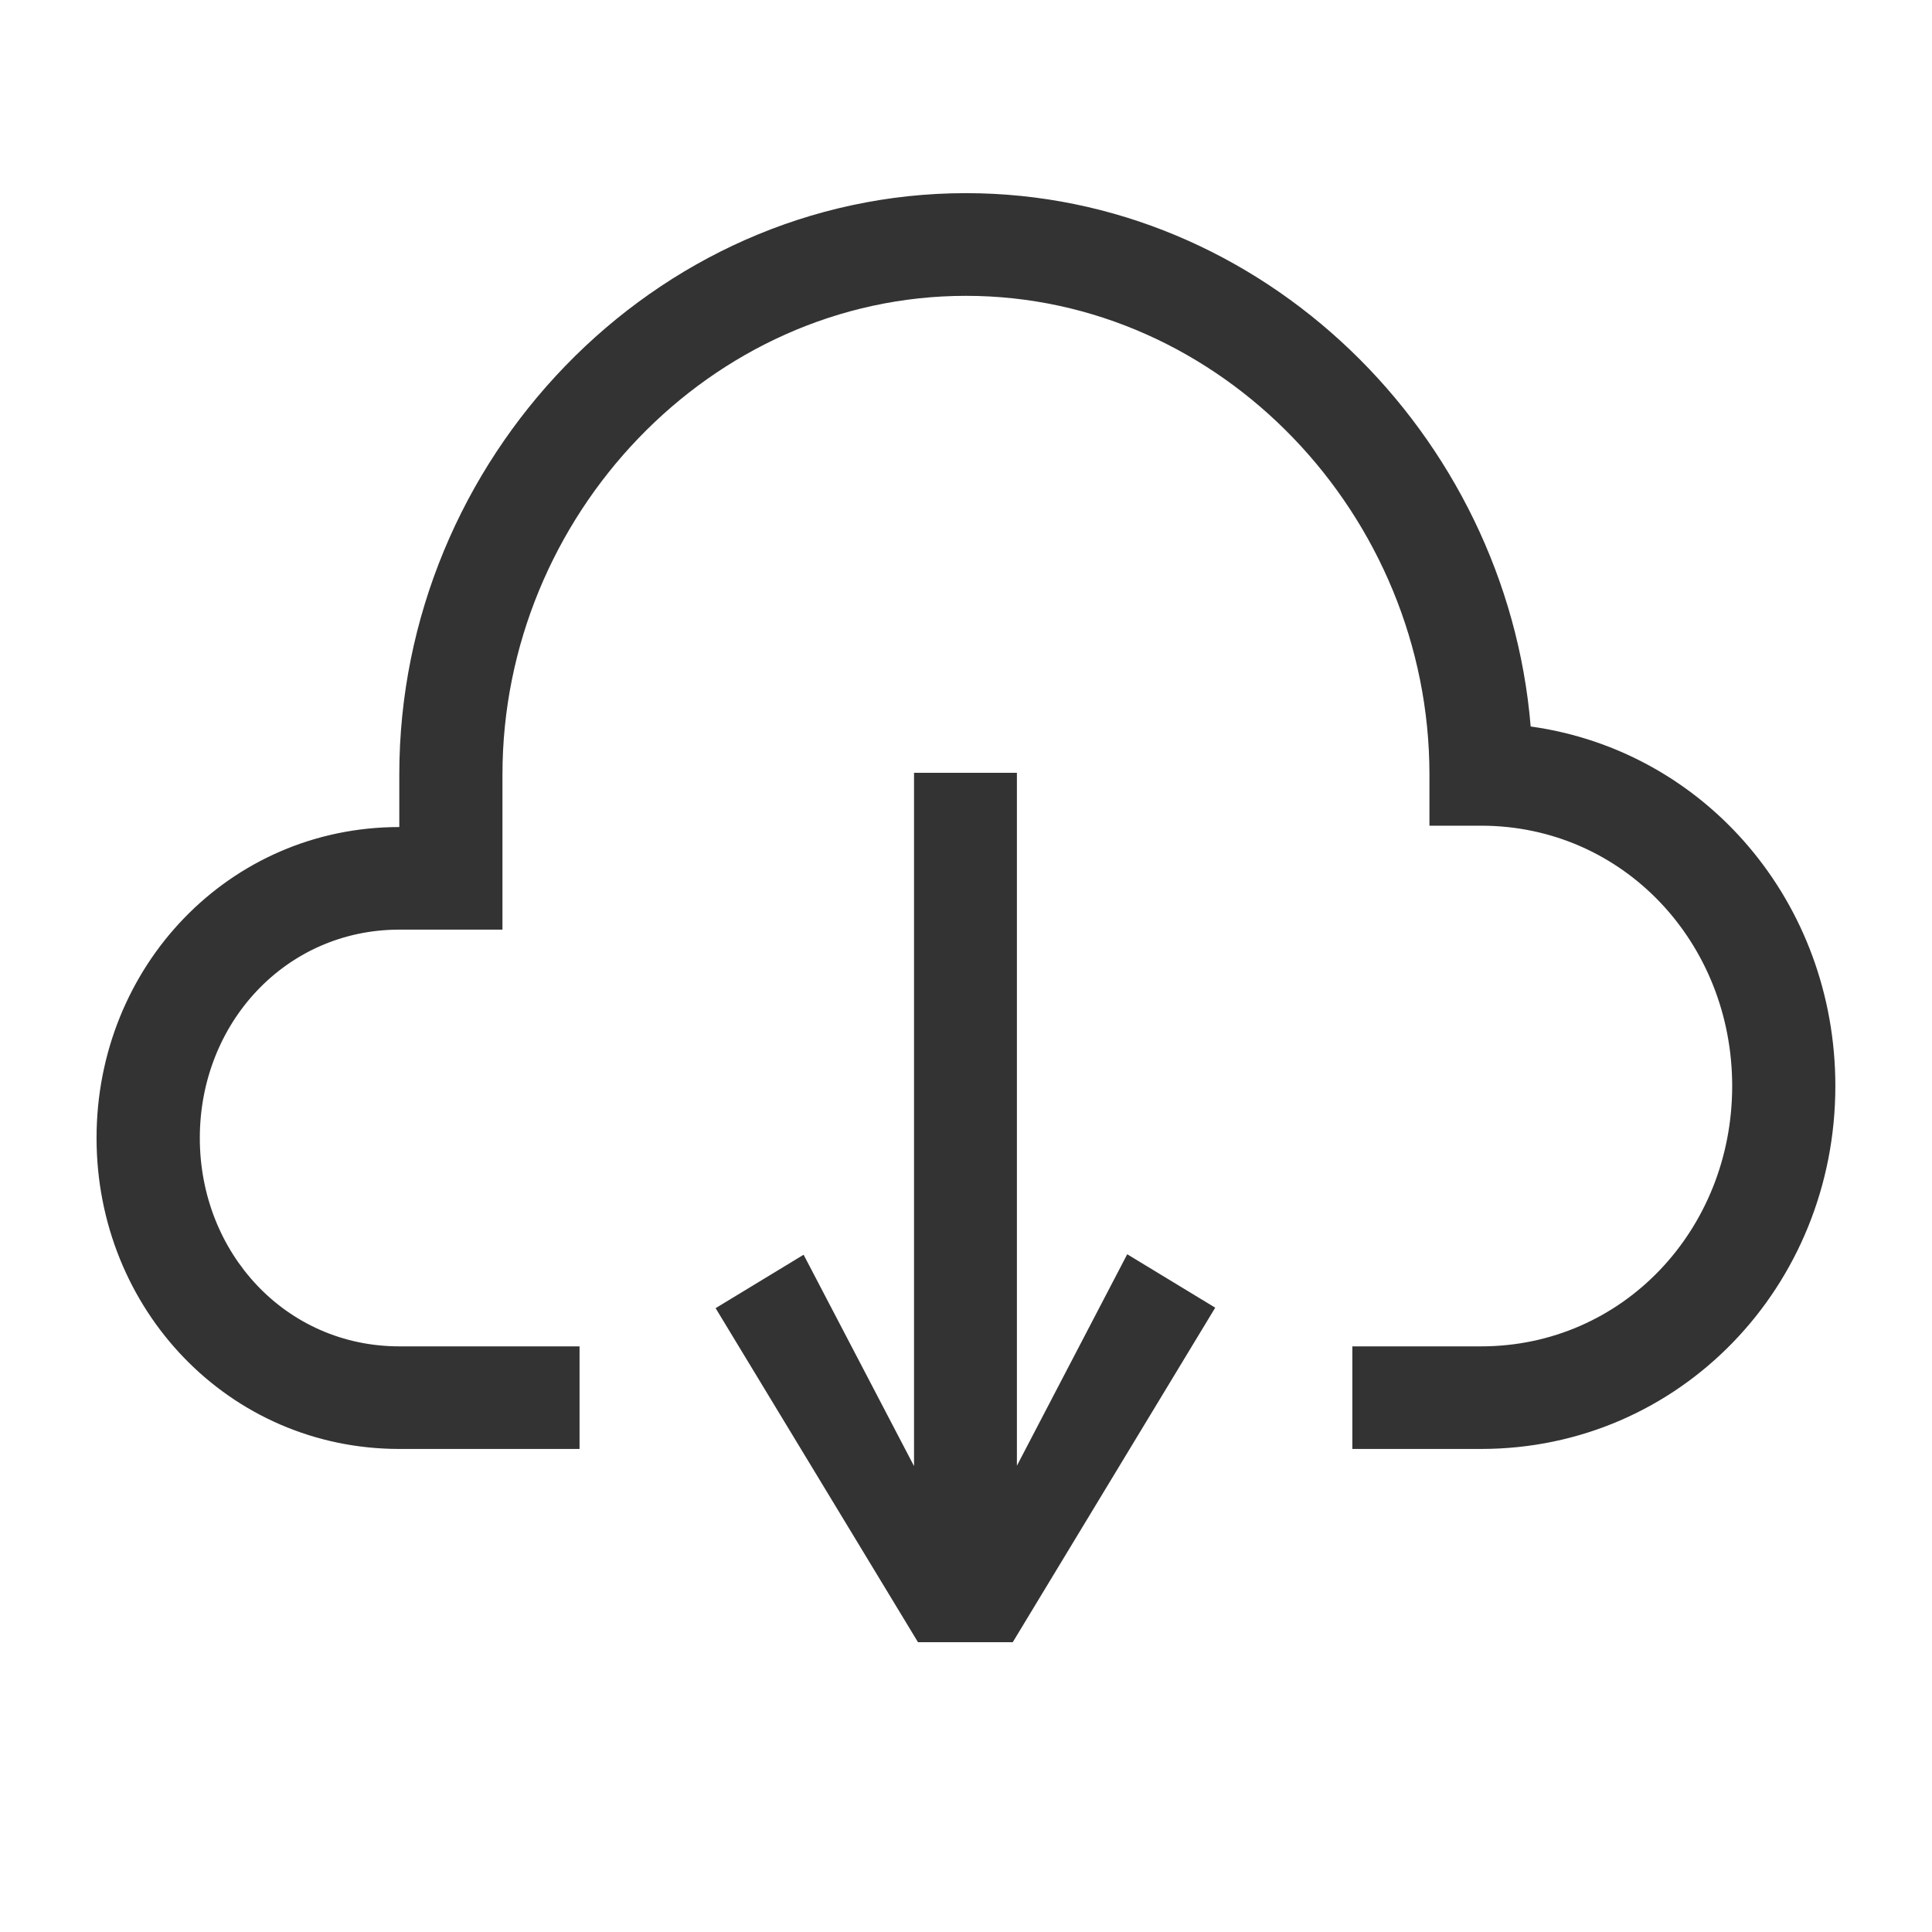 <svg width="40" height="40" viewBox="0 0 40 40" fill="none" xmlns="http://www.w3.org/2000/svg">
<path d="M18.924 16H21.054V30.346L23.338 25.968L25.16 27.074L20.968 34H19.006L14.816 27.084L16.638 25.978L18.924 30.354V16ZM31.691 15.041C35.321 15.547 37.999 18.693 37.999 22.485C37.999 26.629 34.781 29.999 30.663 29.999H27.999V27.875H30.663C33.603 27.875 35.863 25.457 35.863 22.485C35.863 19.513 33.603 17.095 30.663 17.095H29.595V16.033C29.595 10.687 25.291 6.125 19.999 6.125C14.709 6.125 10.403 10.687 10.403 16.033V19.247H8.269C5.917 19.247 4.137 21.181 4.137 23.561C4.137 25.941 5.917 27.875 8.269 27.875H11.999V29.999H8.269C4.739 29.999 1.999 27.111 1.999 23.561C1.999 20.011 4.739 17.123 8.267 17.123V16.033C8.267 9.517 13.531 3.999 19.999 3.999C26.137 3.999 31.189 8.987 31.691 15.041Z" fill="#333333"/>
</svg>
